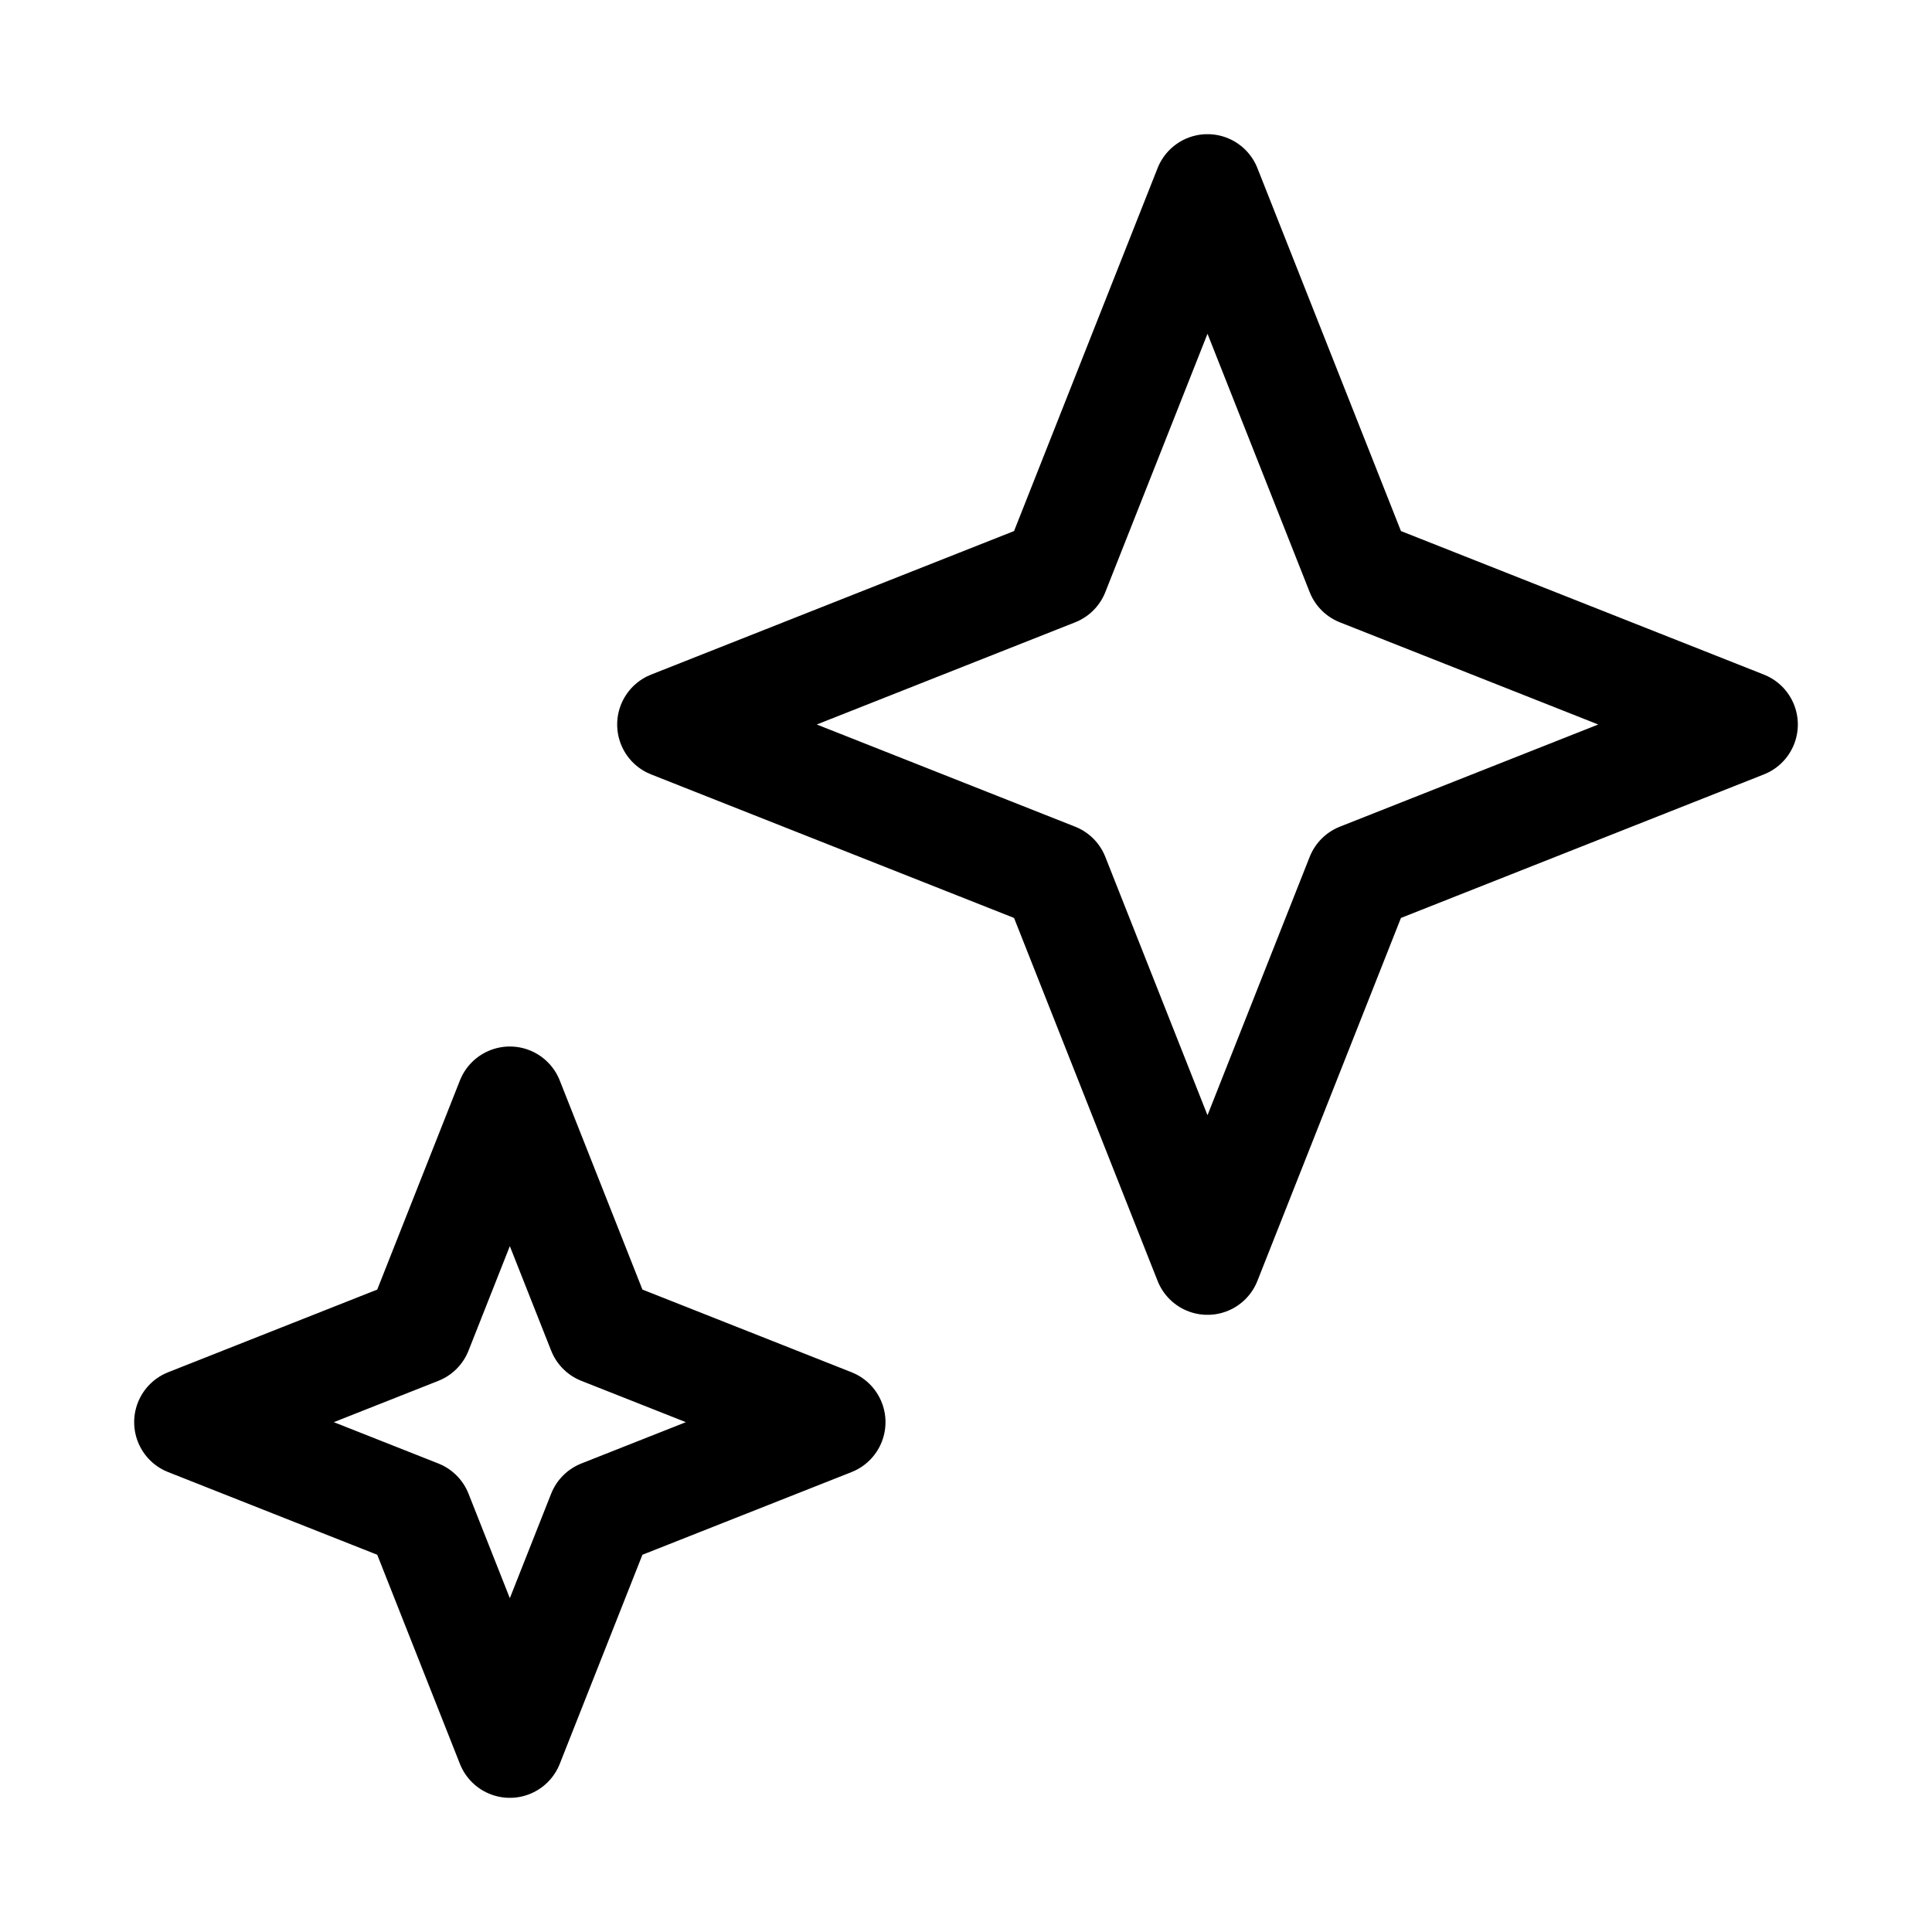 <svg xmlns="http://www.w3.org/2000/svg" height="18" width="18" viewBox="0 0 18 18"><title>sparkle 2</title><g fill="none" stroke="currentColor" class="nc-icon-wrapper"><polygon points="4.75 10.25 5.6 12.4 7.75 13.25 5.6 14.1 4.75 16.25 3.9 14.1 1.75 13.25 3.9 12.4 4.75 10.25" stroke-linecap="round" stroke-linejoin="round" stroke="currentColor"></polygon><polygon points="11.25 1.75 12.667 5.333 16.25 6.75 12.667 8.167 11.25 11.75 9.833 8.167 6.25 6.75 9.833 5.333 11.25 1.75" stroke-linecap="round" stroke-linejoin="round"></polygon></g></svg>